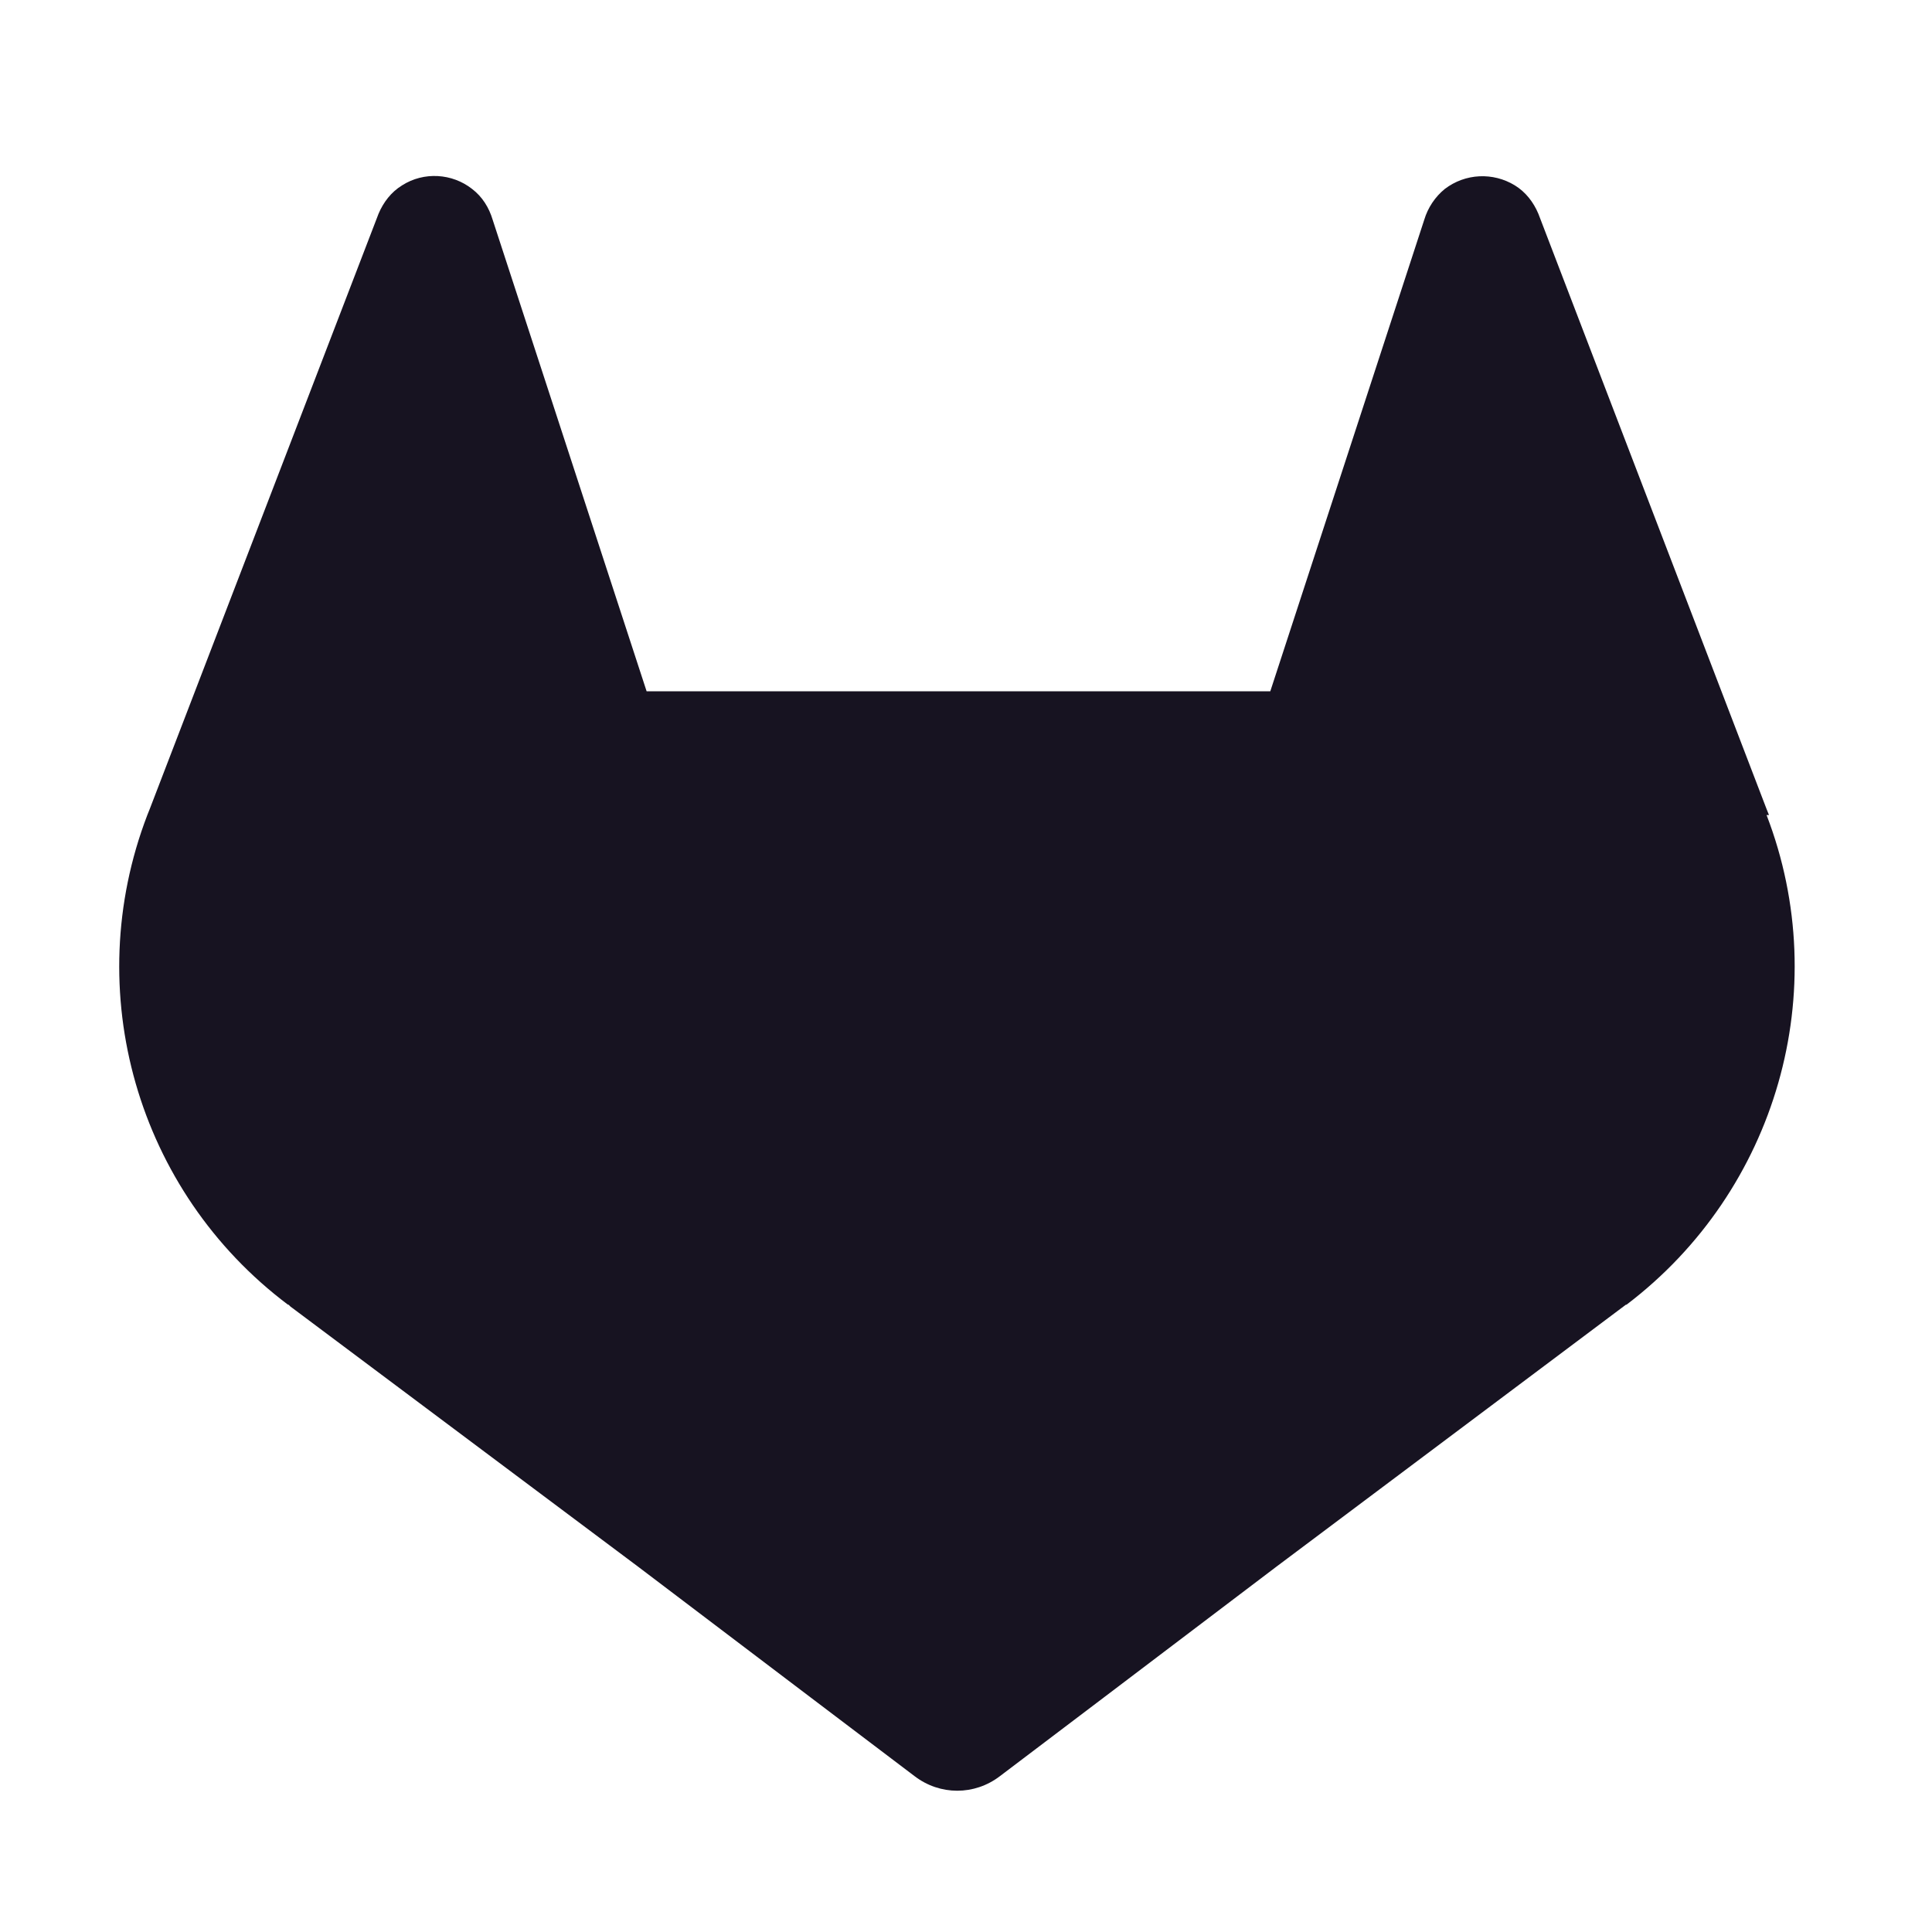 <?xml version="1.0" encoding="UTF-8"?>
<svg id="Layer_1" data-name="Layer 1" xmlns="http://www.w3.org/2000/svg" viewBox="0 0 32 32">
  <defs>
    <style>
      .cls-1 {
        fill: #171321;
      }
    </style>
  </defs>
  <g id="LOGO">
    <path class="cls-1" d="m29.3,13.5l-.04-.1-3.78-9.86c-.08-.19-.21-.36-.39-.47-.36-.22-.82-.2-1.16.06-.16.13-.28.31-.34.51l-2.55,7.81h-10.33l-2.55-7.81c-.06-.2-.17-.38-.34-.51-.33-.26-.8-.29-1.16-.06-.18.11-.31.28-.39.47l-3.79,9.86-.04.1c-1.12,2.92-.17,6.23,2.33,8.11h.01s.03.03.03.03l5.76,4.31,2.85,2.16,1.73,1.31c.42.32.99.32,1.41,0l1.73-1.31,2.85-2.16,5.79-4.34h.01c2.49-1.89,3.44-5.2,2.32-8.11Z"/>
  </g>
</svg>